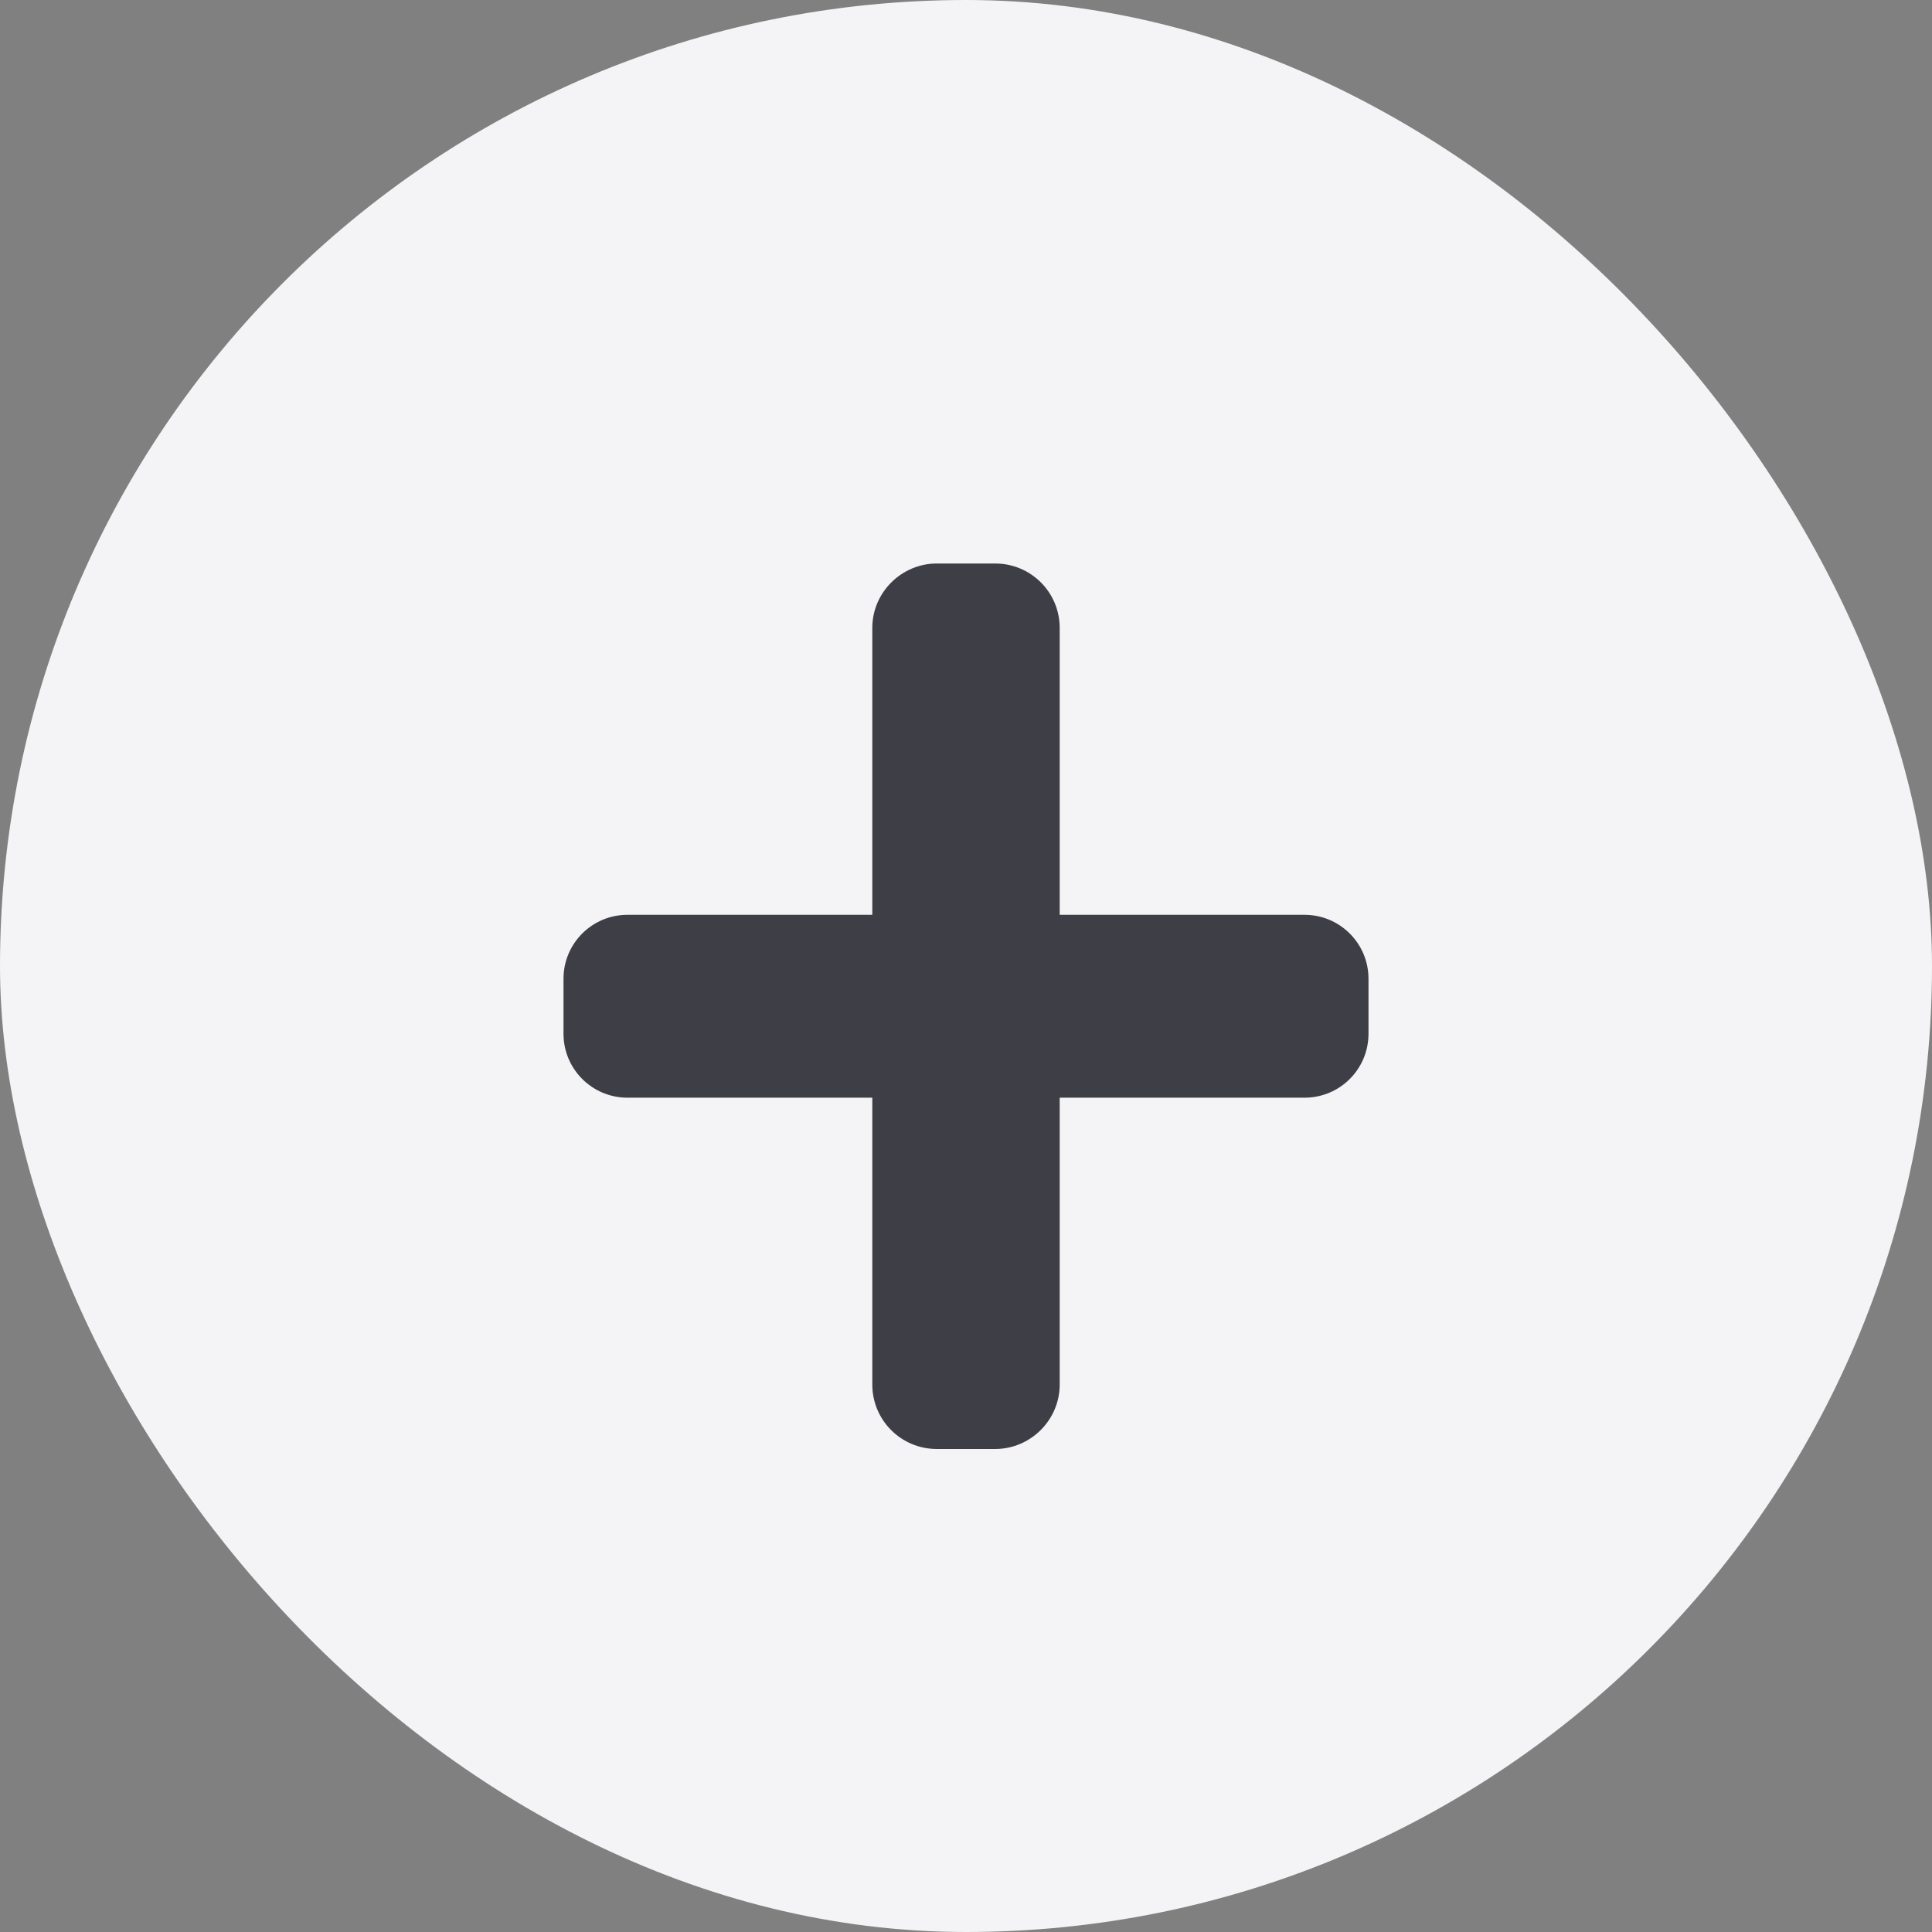 <?xml version="1.0" encoding="UTF-8" standalone="no"?>
<svg width="30px" height="30px" viewBox="0 0 30 30" version="1.1" xmlns="http://www.w3.org/2000/svg" xmlns:xlink="http://www.w3.org/1999/xlink" xmlns:sketch="http://www.bohemiancoding.com/sketch/ns">
    <rect x="0" y="0" width="30" height="30" fill="#808080" stroke="none"/>
    <!-- Generator: Sketch 3.2.2 (9983) - http://www.bohemiancoding.com/sketch -->
    <title>Rectangle 22 + # 2</title>
    <desc>Created with Sketch.</desc>
    <defs></defs>
    <g id="Page-1" stroke="none" stroke-width="1" fill="none" fill-rule="evenodd" sketch:type="MSPage">
        <g id="Desktop-HD" sketch:type="MSArtboardGroup" transform="translate(-120, -1331)">
            <g id="Group" sketch:type="MSLayerGroup" transform="translate(120, 1331)">
                <g id="Rectangle-4-+-Rectangle-22-+-Path-58-+-Verifizieren-2-+-Wir-setzen-auf-nutze-+-Rectangle-4-+-Rectangle-22-+-Path-58-+-Verifizieren-+-Rectangle-22-+-#-2" sketch:type="MSShapeGroup">
                    <g id="Rectangle-22-+-#-2">
                        <rect id="Rectangle-22" fill="#F4F4F6" x="0" y="0" width="30" height="30" rx="50"></rect>
                        <path d="M8.75,15.198 C8.75,14.65 9.193,14.205 9.744,14.205 L13.545,14.205 L13.545,9.751 C13.545,9.198 14,8.75 14.547,8.75 L15.453,8.75 C16.006,8.75 16.455,9.196 16.455,9.751 L16.455,14.205 L20.256,14.205 C20.805,14.205 21.25,14.649 21.25,15.198 L21.25,16.052 C21.25,16.6 20.807,17.045 20.256,17.045 L16.455,17.045 L16.455,21.499 C16.455,22.052 16,22.5 15.453,22.5 L14.547,22.5 C13.994,22.5 13.545,22.054 13.545,21.499 L13.545,17.045 L9.744,17.045 C9.195,17.045 8.75,16.601 8.75,16.052 L8.75,15.198 Z" id="+" fill="#3E3E47"></path>
                    </g>
                </g>
            </g>
        </g>
    </g>
</svg>